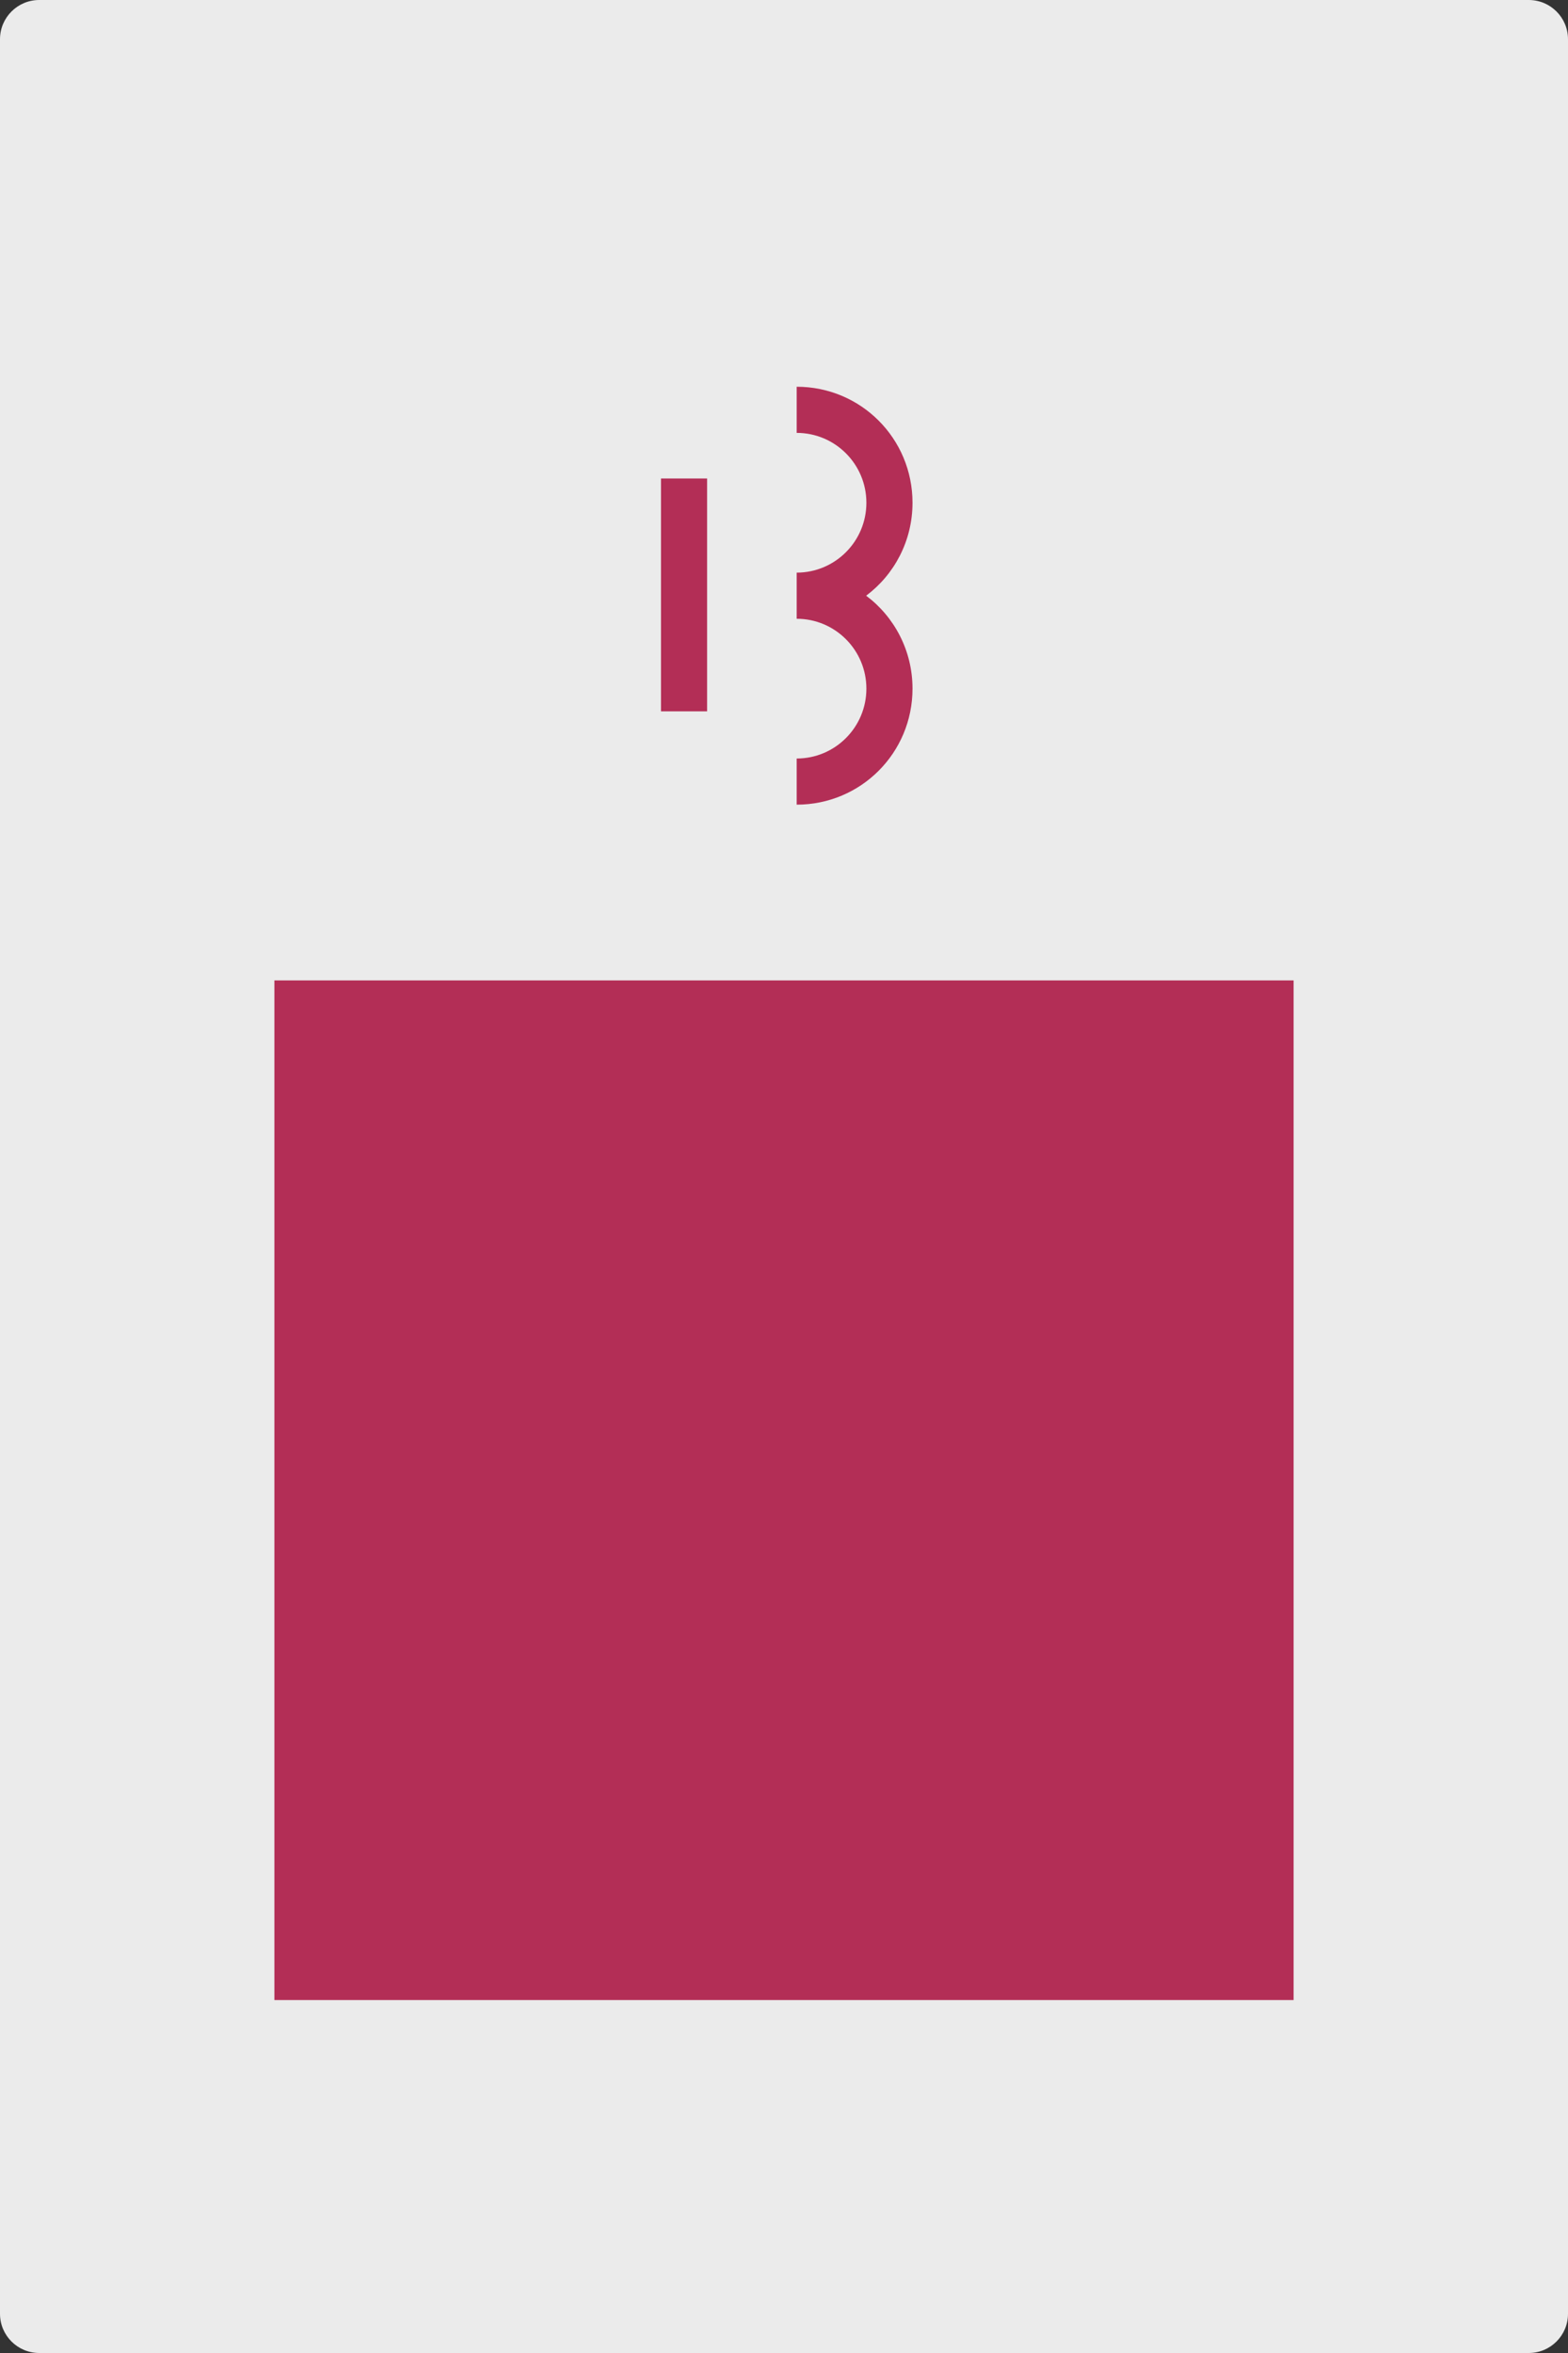 <?xml version="1.0" encoding="UTF-8" standalone="no"?><!DOCTYPE svg PUBLIC "-//W3C//DTD SVG 1.1//EN" "http://www.w3.org/Graphics/SVG/1.1/DTD/svg11.dtd"><svg width="100%" height="100%" viewBox="0 0 400 600" version="1.1" xmlns="http://www.w3.org/2000/svg" xmlns:xlink="http://www.w3.org/1999/xlink" xml:space="preserve" xmlns:serif="http://www.serif.com/" style="fill-rule:evenodd;clip-rule:evenodd;stroke-linejoin:round;stroke-miterlimit:2;"><rect x="0" y="0" width="400" height="600" fill="#333333" stroke="none"/><g id="Layer1"><path d="M400,10c0,-5.519 -4.481,-10 -10,-10l-380,0c-5.519,0 -10,4.481 -10,10l0,580c0,5.519 4.481,10 10,10l380,0c5.519,0 10,-4.481 10,-10l0,-580Z" style="fill:#ebebeb;"/></g><rect x="70" y="250" width="260" height="260" style="fill:#b32e56;"/><rect x="168.617" y="122.012" width="11.765" height="59.375" style="fill:#b32e56;fill-rule:nonzero;"/><path d="M203.238,98.617l0,11.766c9.816,0 17.779,7.98 17.779,17.817c0,9.839 -7.963,17.817 -17.779,17.817l0,11.766c9.816,0 17.779,7.981 17.779,17.817c0,9.839 -7.963,17.817 -17.779,17.817l0,11.766c16.359,0 29.545,-13.176 29.545,-29.583c0,-9.733 -4.657,-18.336 -11.827,-23.7c7.17,-5.362 11.827,-13.964 11.827,-23.7c0,-16.405 -13.186,-29.583 -29.545,-29.583Z" style="fill:#b32e56;fill-rule:nonzero;"/><g id="Layer_1"><g><rect x="24.9" y="44.1" width="95.1" height="76.9" style="fill:none;"/></g></g></svg>